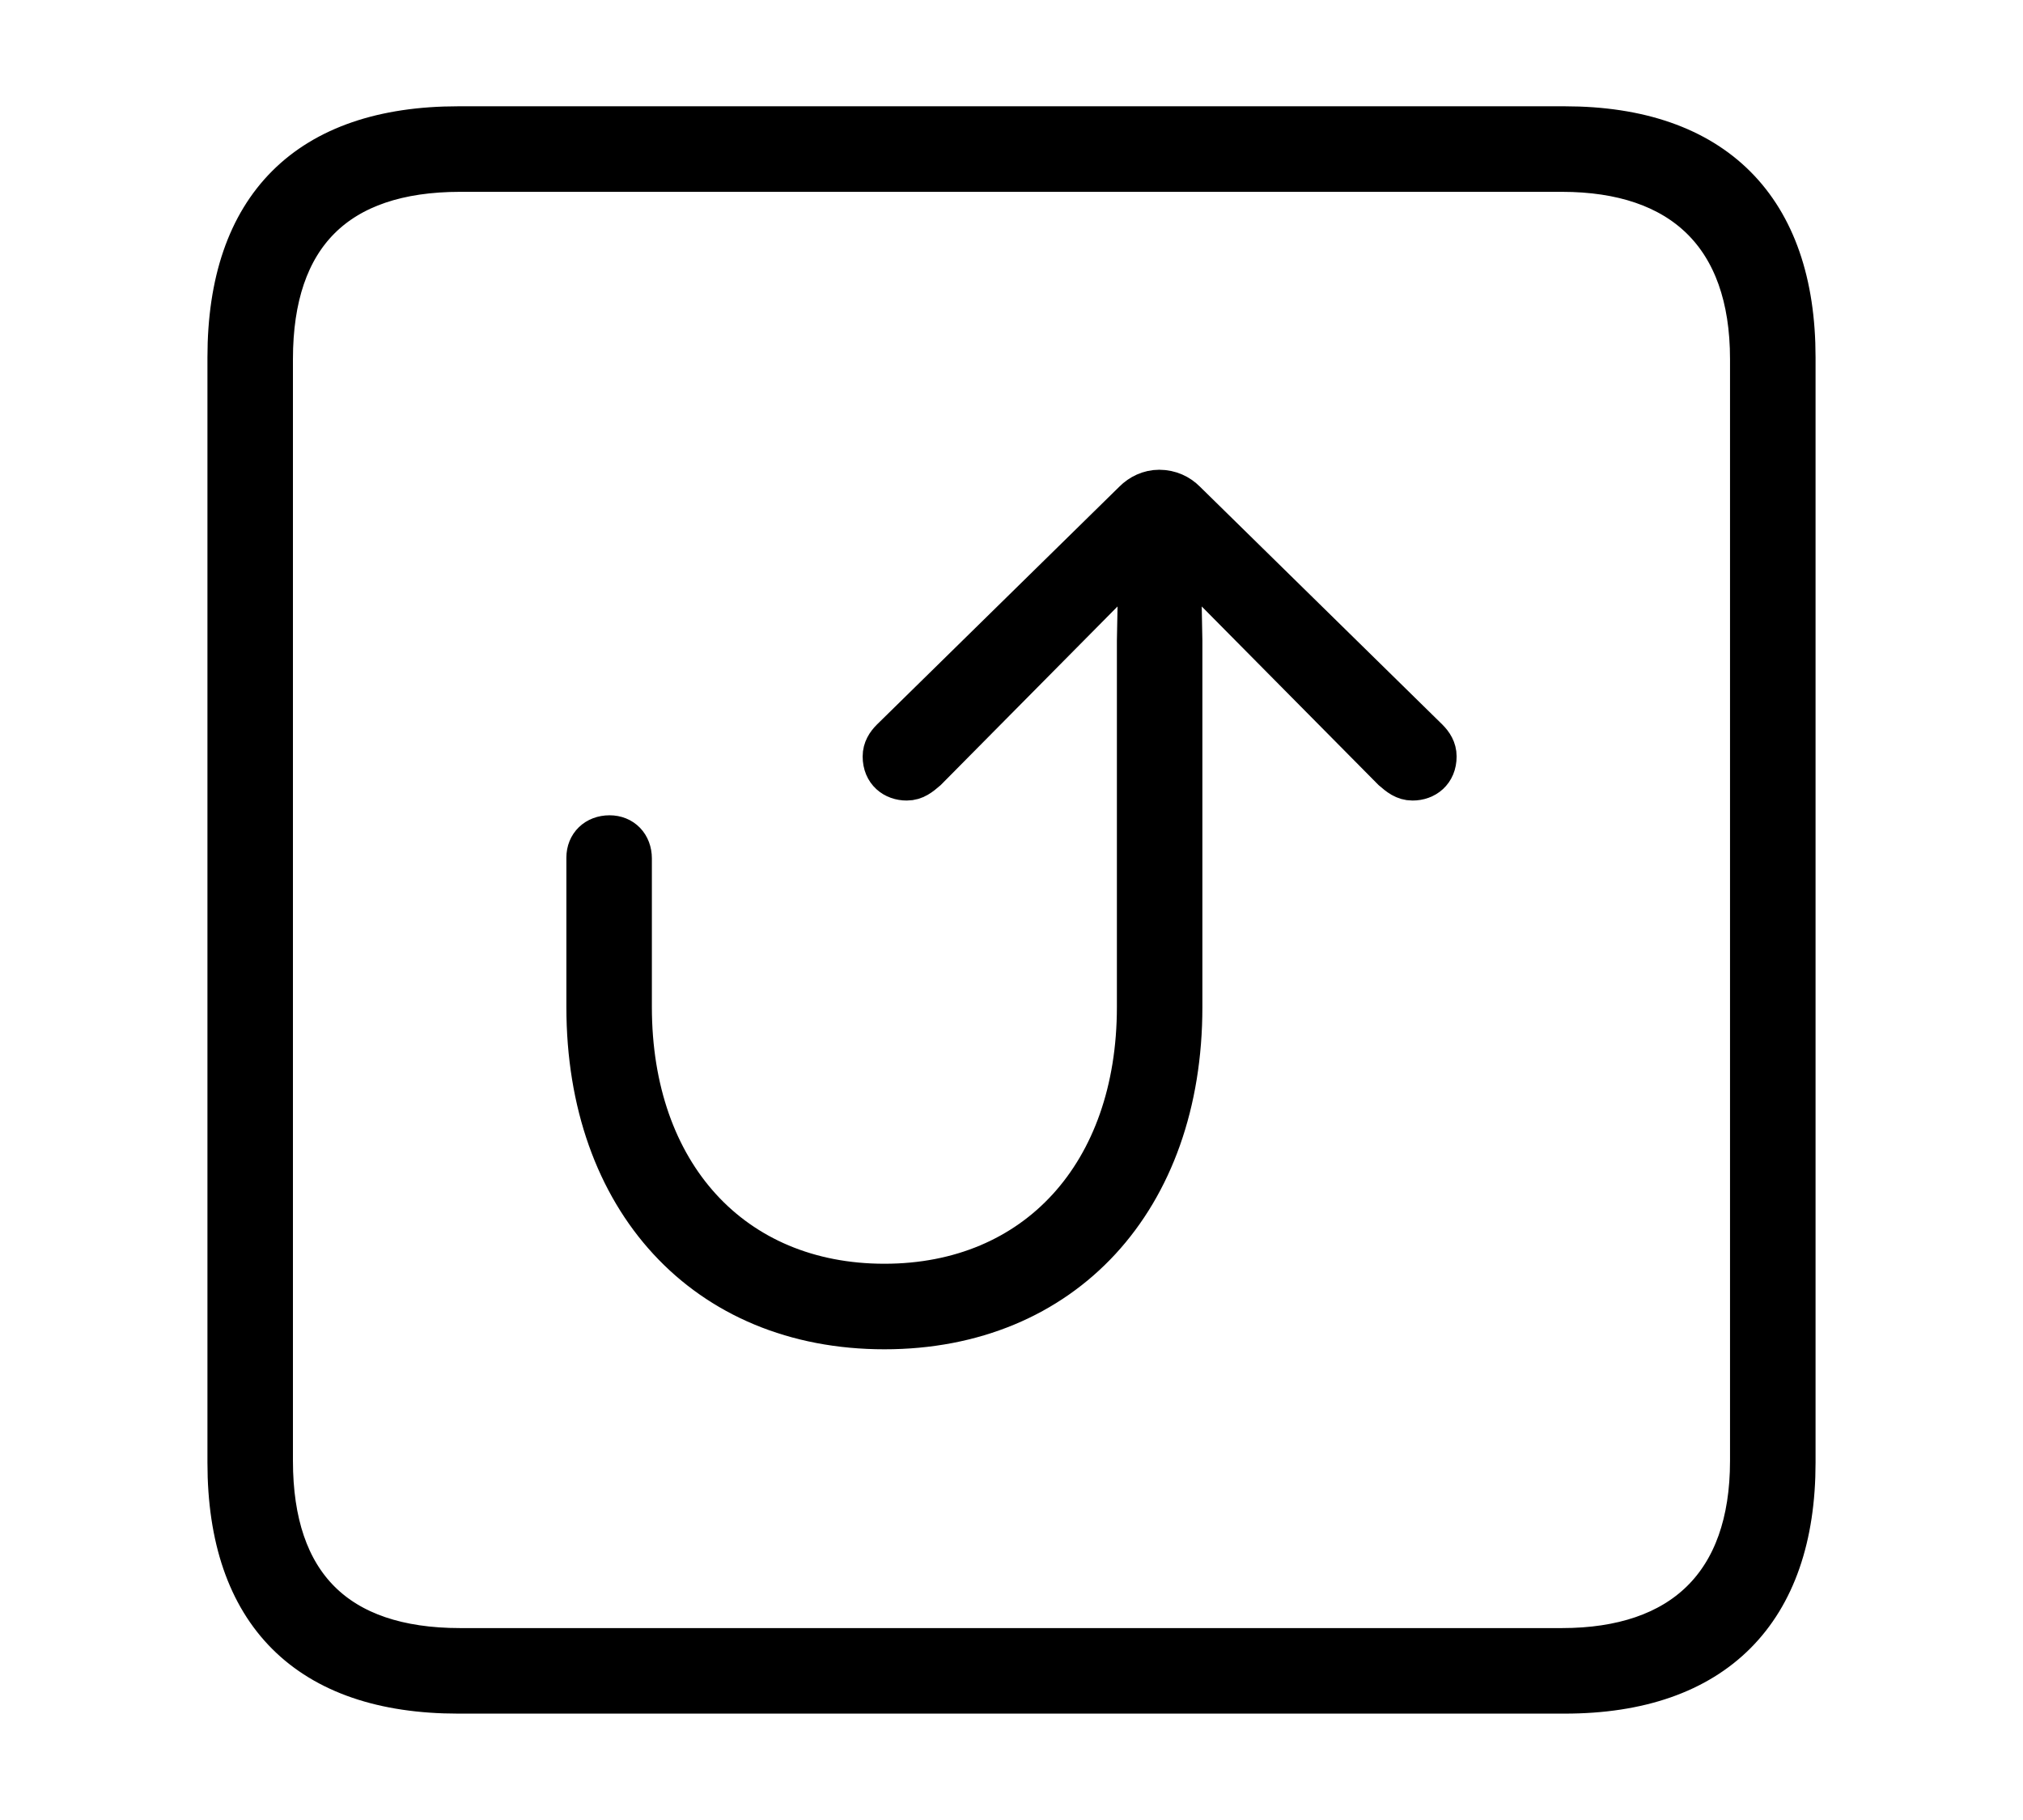 <svg width='48.555px' height='43.678px' direction='ltr' xmlns='http://www.w3.org/2000/svg' version='1.1'>
<g fill-rule='nonzero' transform='scale(1,-1) translate(0,-43.678)'>
<path fill='black' stroke='black' fill-opacity='1.0' stroke-width='1.0' d='
    M 11.0,3.051
    L 37.555,3.051
    C 41.143,3.051 43.076,5.006 43.076,8.572
    L 43.076,35.105
    C 43.076,38.672 41.143,40.627 37.555,40.627
    L 11.0,40.627
    C 7.391,40.627 5.479,38.715 5.479,35.105
    L 5.479,8.572
    C 5.479,4.963 7.391,3.051 11.0,3.051
    Z
    M 11.043,4.104
    C 8.078,4.104 6.531,5.65 6.531,8.615
    L 6.531,35.062
    C 6.531,38.027 8.078,39.574 11.043,39.574
    L 37.49,39.574
    C 40.369,39.574 42.023,38.027 42.023,35.062
    L 42.023,8.615
    C 42.023,5.65 40.369,4.104 37.49,4.104
    Z
    M 21.227,11.795
    C 25.523,11.795 28.359,14.889 28.359,19.508
    L 28.359,28.295
    L 28.316,30.551
    L 29.133,29.541
    L 33.43,25.201
    C 33.58,25.072 33.709,24.965 33.902,24.965
    C 34.203,24.965 34.461,25.158 34.461,25.523
    C 34.461,25.695 34.375,25.824 34.268,25.932
    L 28.445,31.646
    C 28.295,31.797 28.08,31.904 27.822,31.904
    C 27.586,31.904 27.371,31.797 27.221,31.646
    L 21.398,25.932
    C 21.291,25.824 21.205,25.695 21.205,25.523
    C 21.205,25.158 21.463,24.965 21.764,24.965
    C 21.957,24.965 22.086,25.072 22.236,25.201
    L 26.533,29.541
    L 27.35,30.551
    L 27.307,28.295
    L 27.307,19.508
    C 27.307,15.512 24.879,12.848 21.227,12.848
    C 17.574,12.848 15.146,15.512 15.146,19.508
    L 15.146,23.074
    C 15.146,23.396 14.932,23.611 14.631,23.611
    C 14.309,23.611 14.094,23.396 14.094,23.096
    L 14.094,19.508
    C 14.094,14.889 16.93,11.795 21.227,11.795
    Z
' />
</g>
</svg>